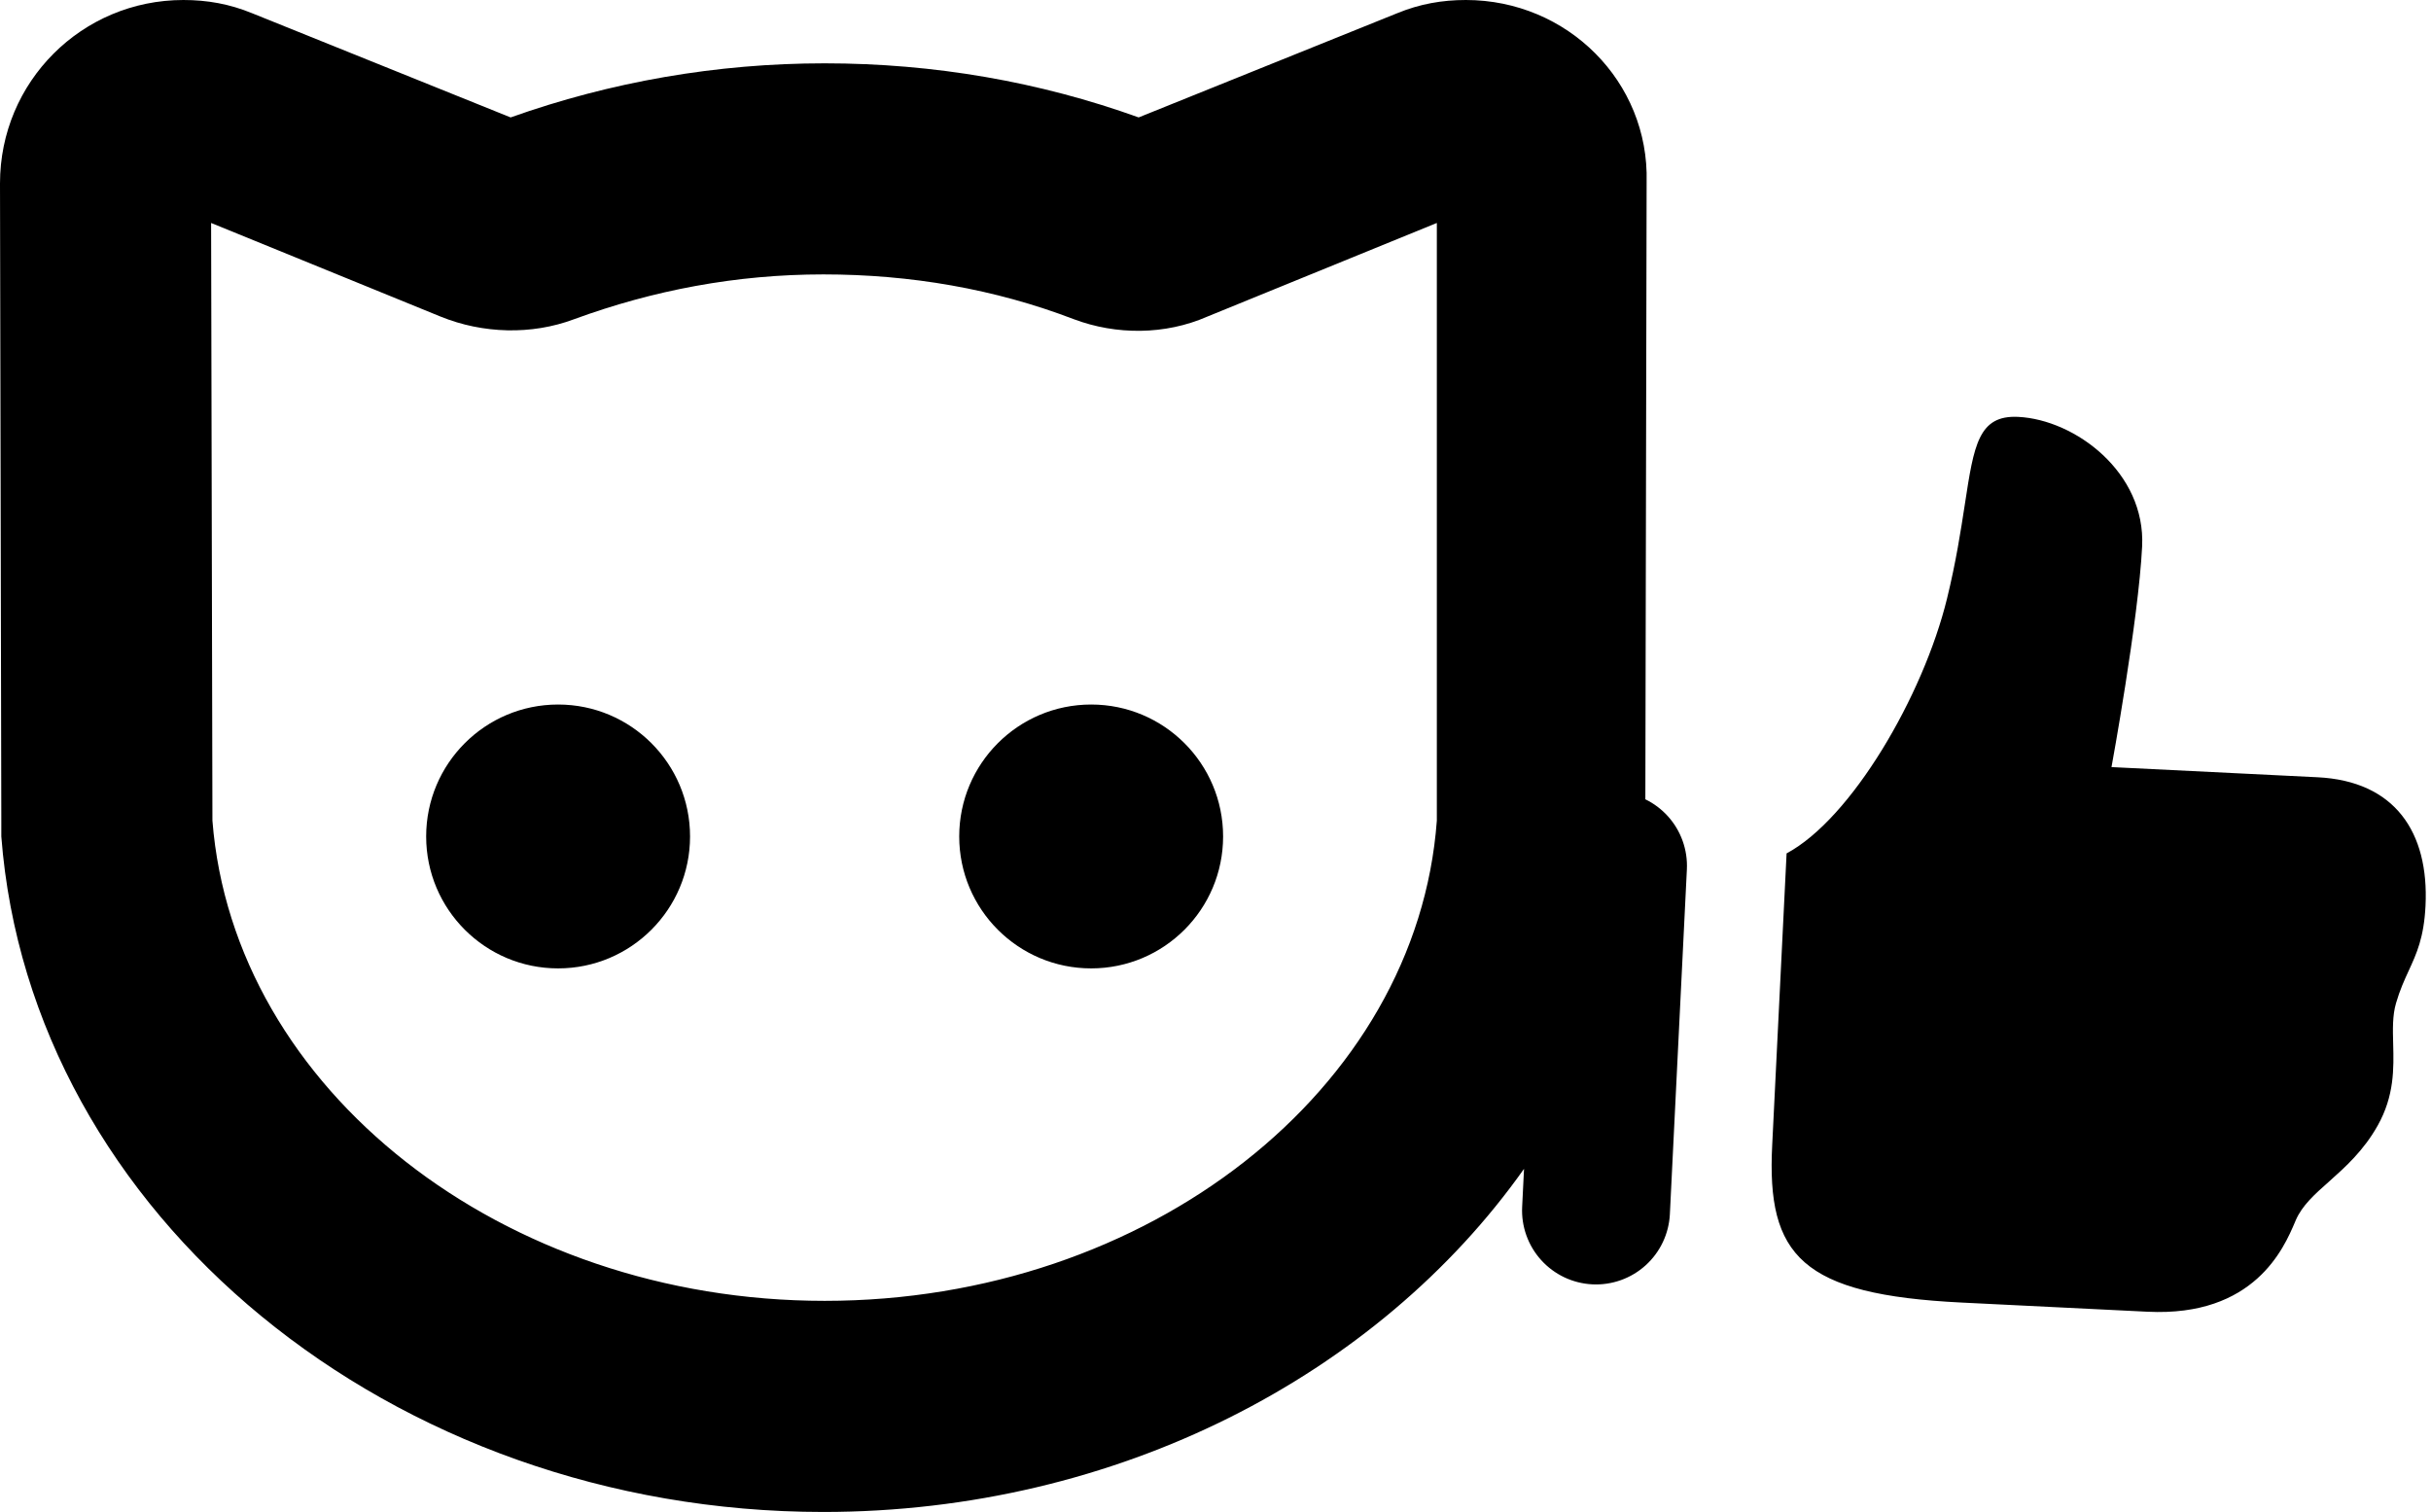 <svg width="373" height="232" viewBox="0 0 373 232" fill="none" xmlns="http://www.w3.org/2000/svg">
<path fill-rule="evenodd" clip-rule="evenodd" d="M214.389 2.024C217.829 0.607 221.271 0 224.914 0C240.503 0 253.054 12.55 252.649 27.937L252.454 122.648C253.745 123.276 254.918 124.15 255.901 125.234C257.922 127.465 258.974 130.406 258.825 133.412L256.217 186.3C256.069 189.306 254.733 192.13 252.503 194.15C250.273 196.171 247.331 197.223 244.325 197.074C241.319 196.926 238.496 195.59 236.475 193.36C234.455 191.13 233.403 188.188 233.551 185.182L233.839 179.35C211.441 211.008 171.402 232 126.325 232C60.126 232 4.656 186.45 0.202 128.351V126.122L0 28.14C0 12.552 12.552 0 28.14 0C31.784 0 35.225 0.607 38.667 2.024L78.346 18.017C93.731 12.552 109.927 9.717 126.527 9.717C143.33 9.717 159.525 12.552 174.709 18.017L214.389 2.024ZM126.527 199.607C176.126 199.607 217.424 167.216 220.461 125.918V34.211L185.236 48.584C178.755 51.419 171.265 51.419 164.789 48.989C152.642 44.333 139.686 42.106 126.325 42.106C112.963 42.106 100.209 44.535 88.063 48.989C81.585 51.419 74.094 51.216 67.616 48.584L32.391 34.211L32.593 125.918C35.833 167.216 77.131 199.607 126.527 199.607ZM105.877 128.349C105.877 139.53 96.813 148.593 85.633 148.593C74.452 148.593 65.388 139.53 65.388 128.349C65.388 117.168 74.452 108.105 85.633 108.105C96.813 108.105 105.877 117.168 105.877 128.349ZM167.421 148.593C178.602 148.593 187.666 139.53 187.666 128.349C187.666 117.168 178.602 108.105 167.421 108.105C156.241 108.105 147.177 117.168 147.177 128.349C147.177 139.53 156.241 148.593 167.421 148.593ZM309.662 63.967C318.412 64.399 329.236 72.506 328.677 83.84C328.118 95.173 323.978 117.705 323.978 117.705L355.597 119.265C367.437 119.848 372.716 127.668 372.158 139.001C371.918 143.859 370.798 146.303 369.585 148.939C368.915 150.391 368.219 151.909 367.635 153.925C367.079 155.829 367.135 157.922 367.197 160.19C367.293 163.929 367.396 168.13 364.814 172.721C362.65 176.57 359.877 179.05 357.436 181.232L357.371 181.291C355.153 183.249 353.22 184.979 352.245 187.249L352.133 187.516L352.129 187.526C350.446 191.474 345.924 202.085 329.498 201.275L300.991 199.869C276.436 198.658 271.049 192.712 271.917 175.714L274.125 130.947C284.051 125.643 295.083 106.813 298.745 91.831C300.114 86.241 300.851 81.448 301.46 77.491L301.482 77.348C302.869 68.267 303.573 63.667 309.662 63.967Z" fill="black"/>
</svg>
